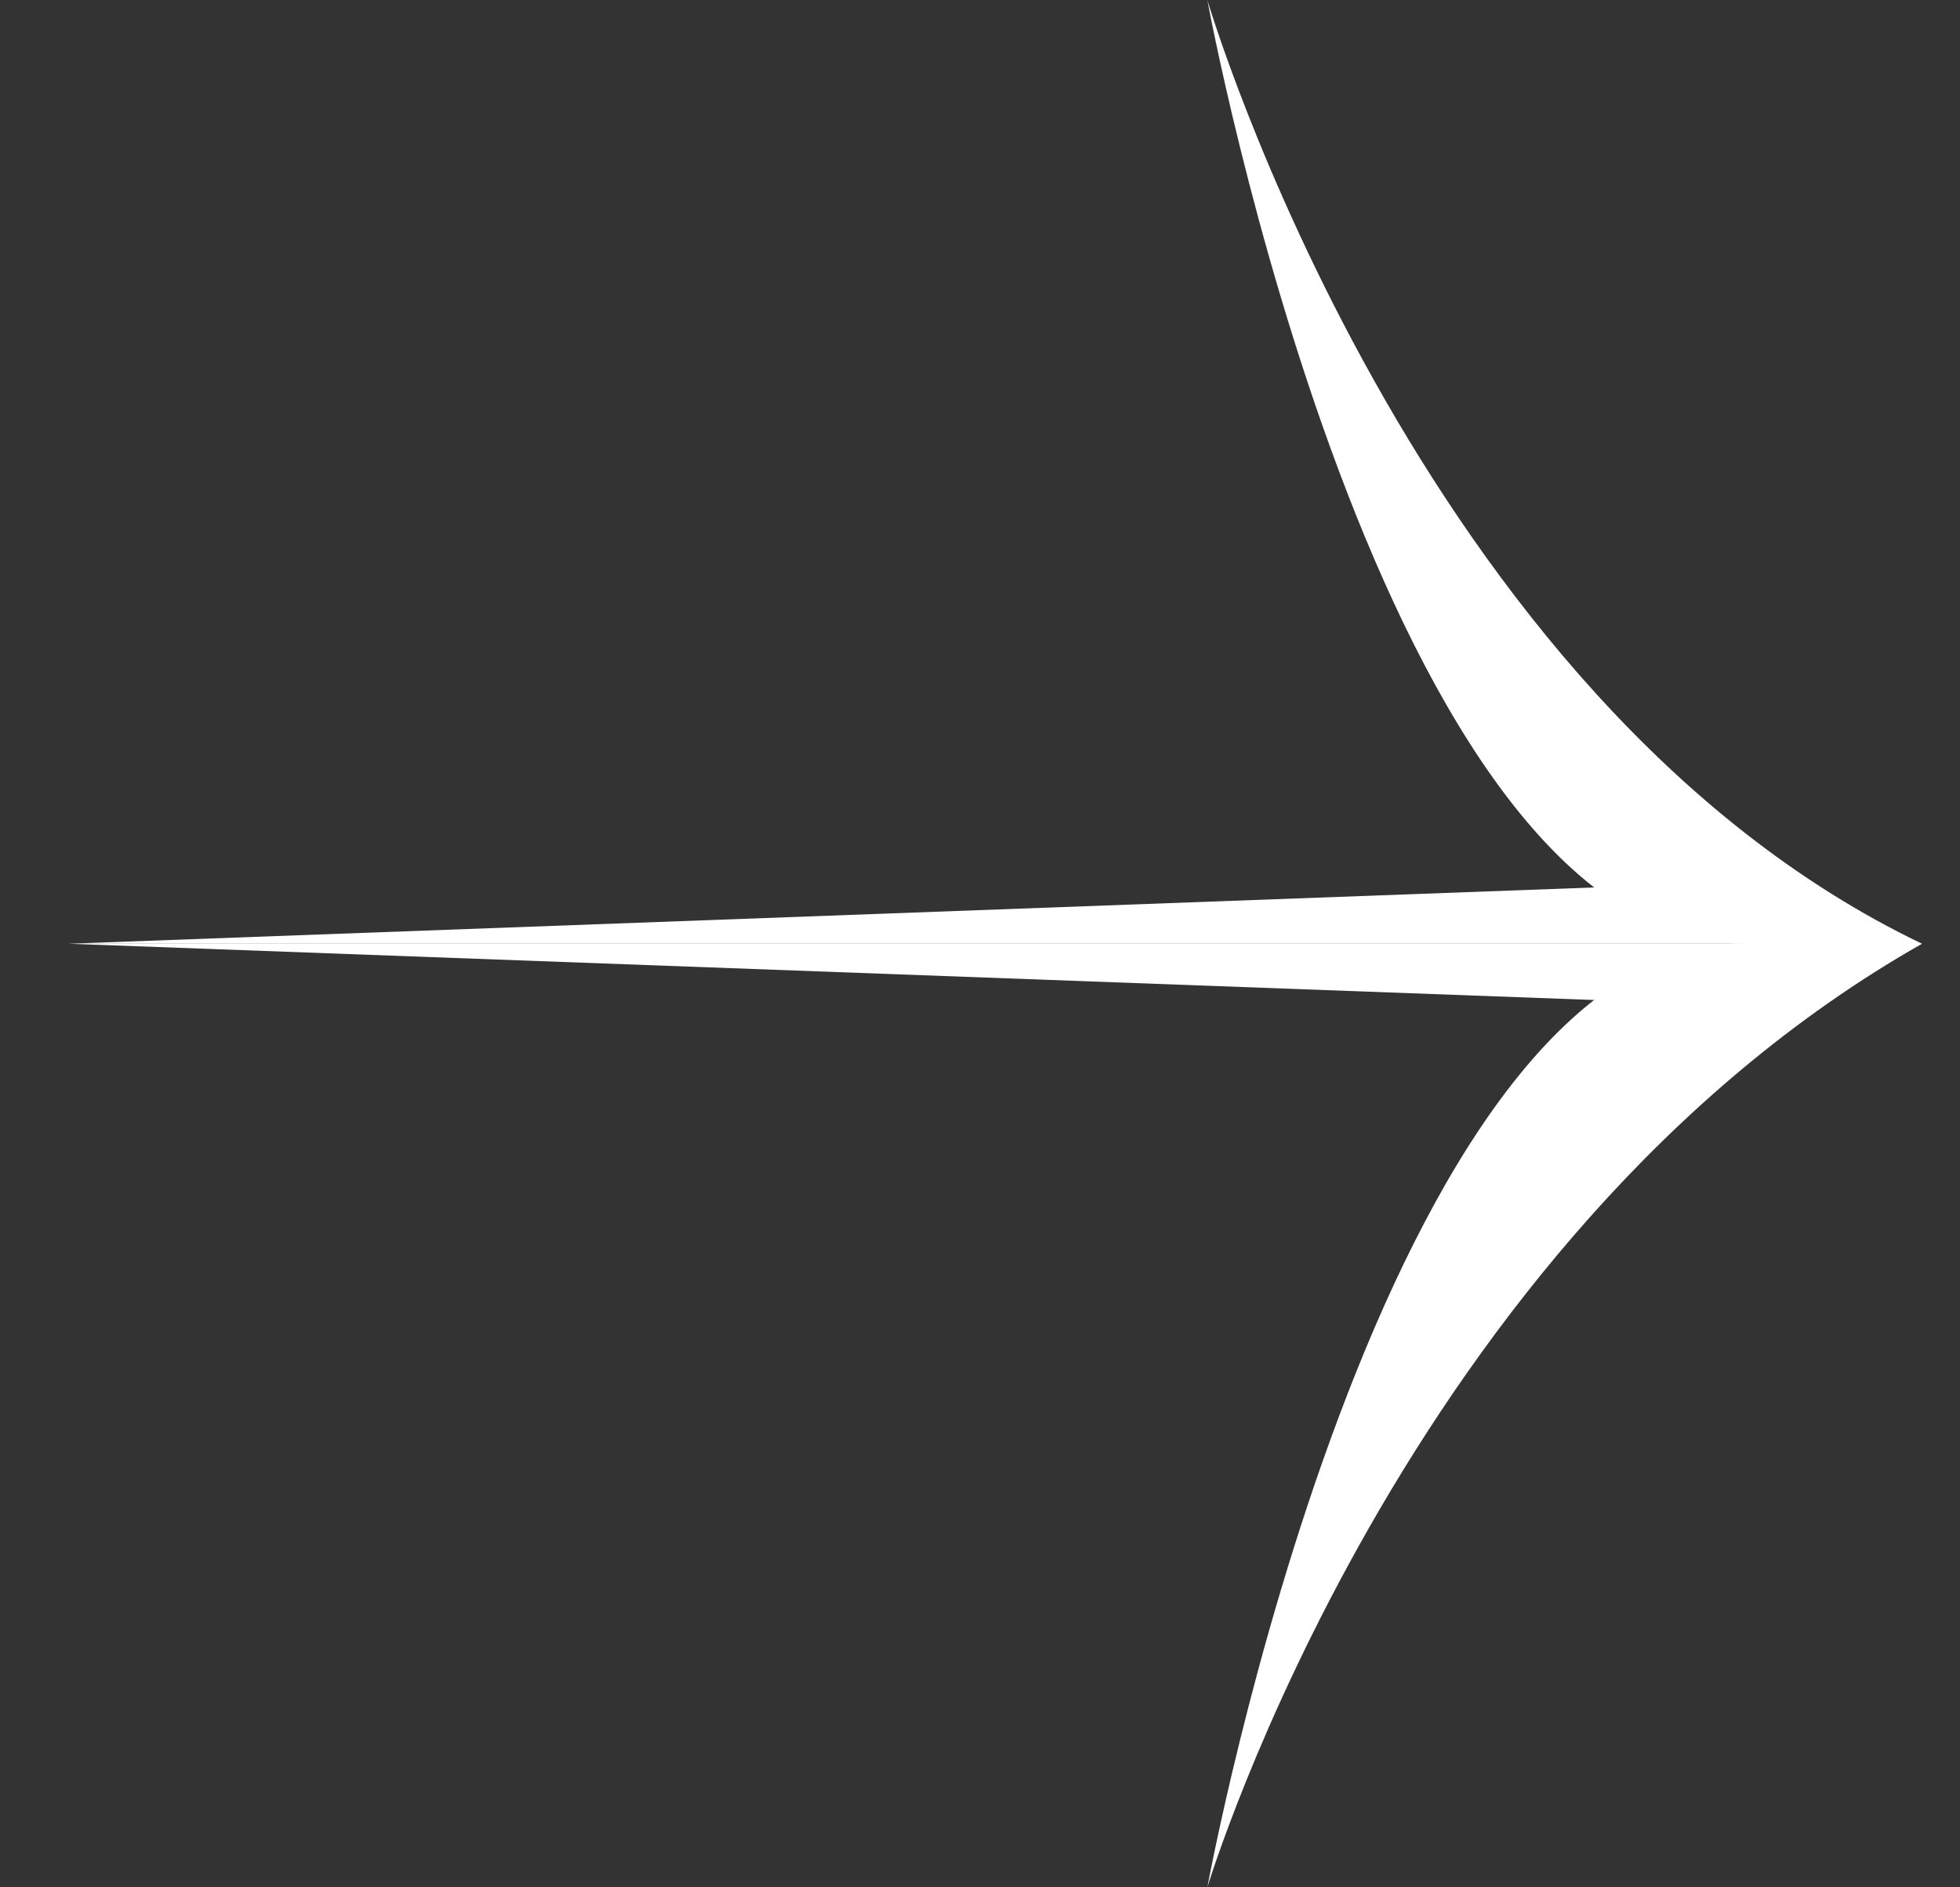 <svg width="27" height="26" viewBox="0 0 27 26" fill="none" xmlns="http://www.w3.org/2000/svg">
<rect x="0" y="0" width="27" height="26" fill="#333333" stroke="none"/>
<path d="M26.477 13.001C19.478 9.649 16.632 0.001 16.632 0.001C16.632 0.001 19.017 13.001 24.016 13.001C19.017 13.001 16.632 26 16.632 26C16.632 26 19.324 17.063 26.477 13.001Z" fill="white"/>
<path d="M0.943 13.001L25.246 13.001L22.954 12.189L0.943 13.001Z" fill="white"/>
<path d="M0.943 13.001L25.246 13.001L22.954 13.813L0.943 13.001Z" fill="white"/>
</svg>
